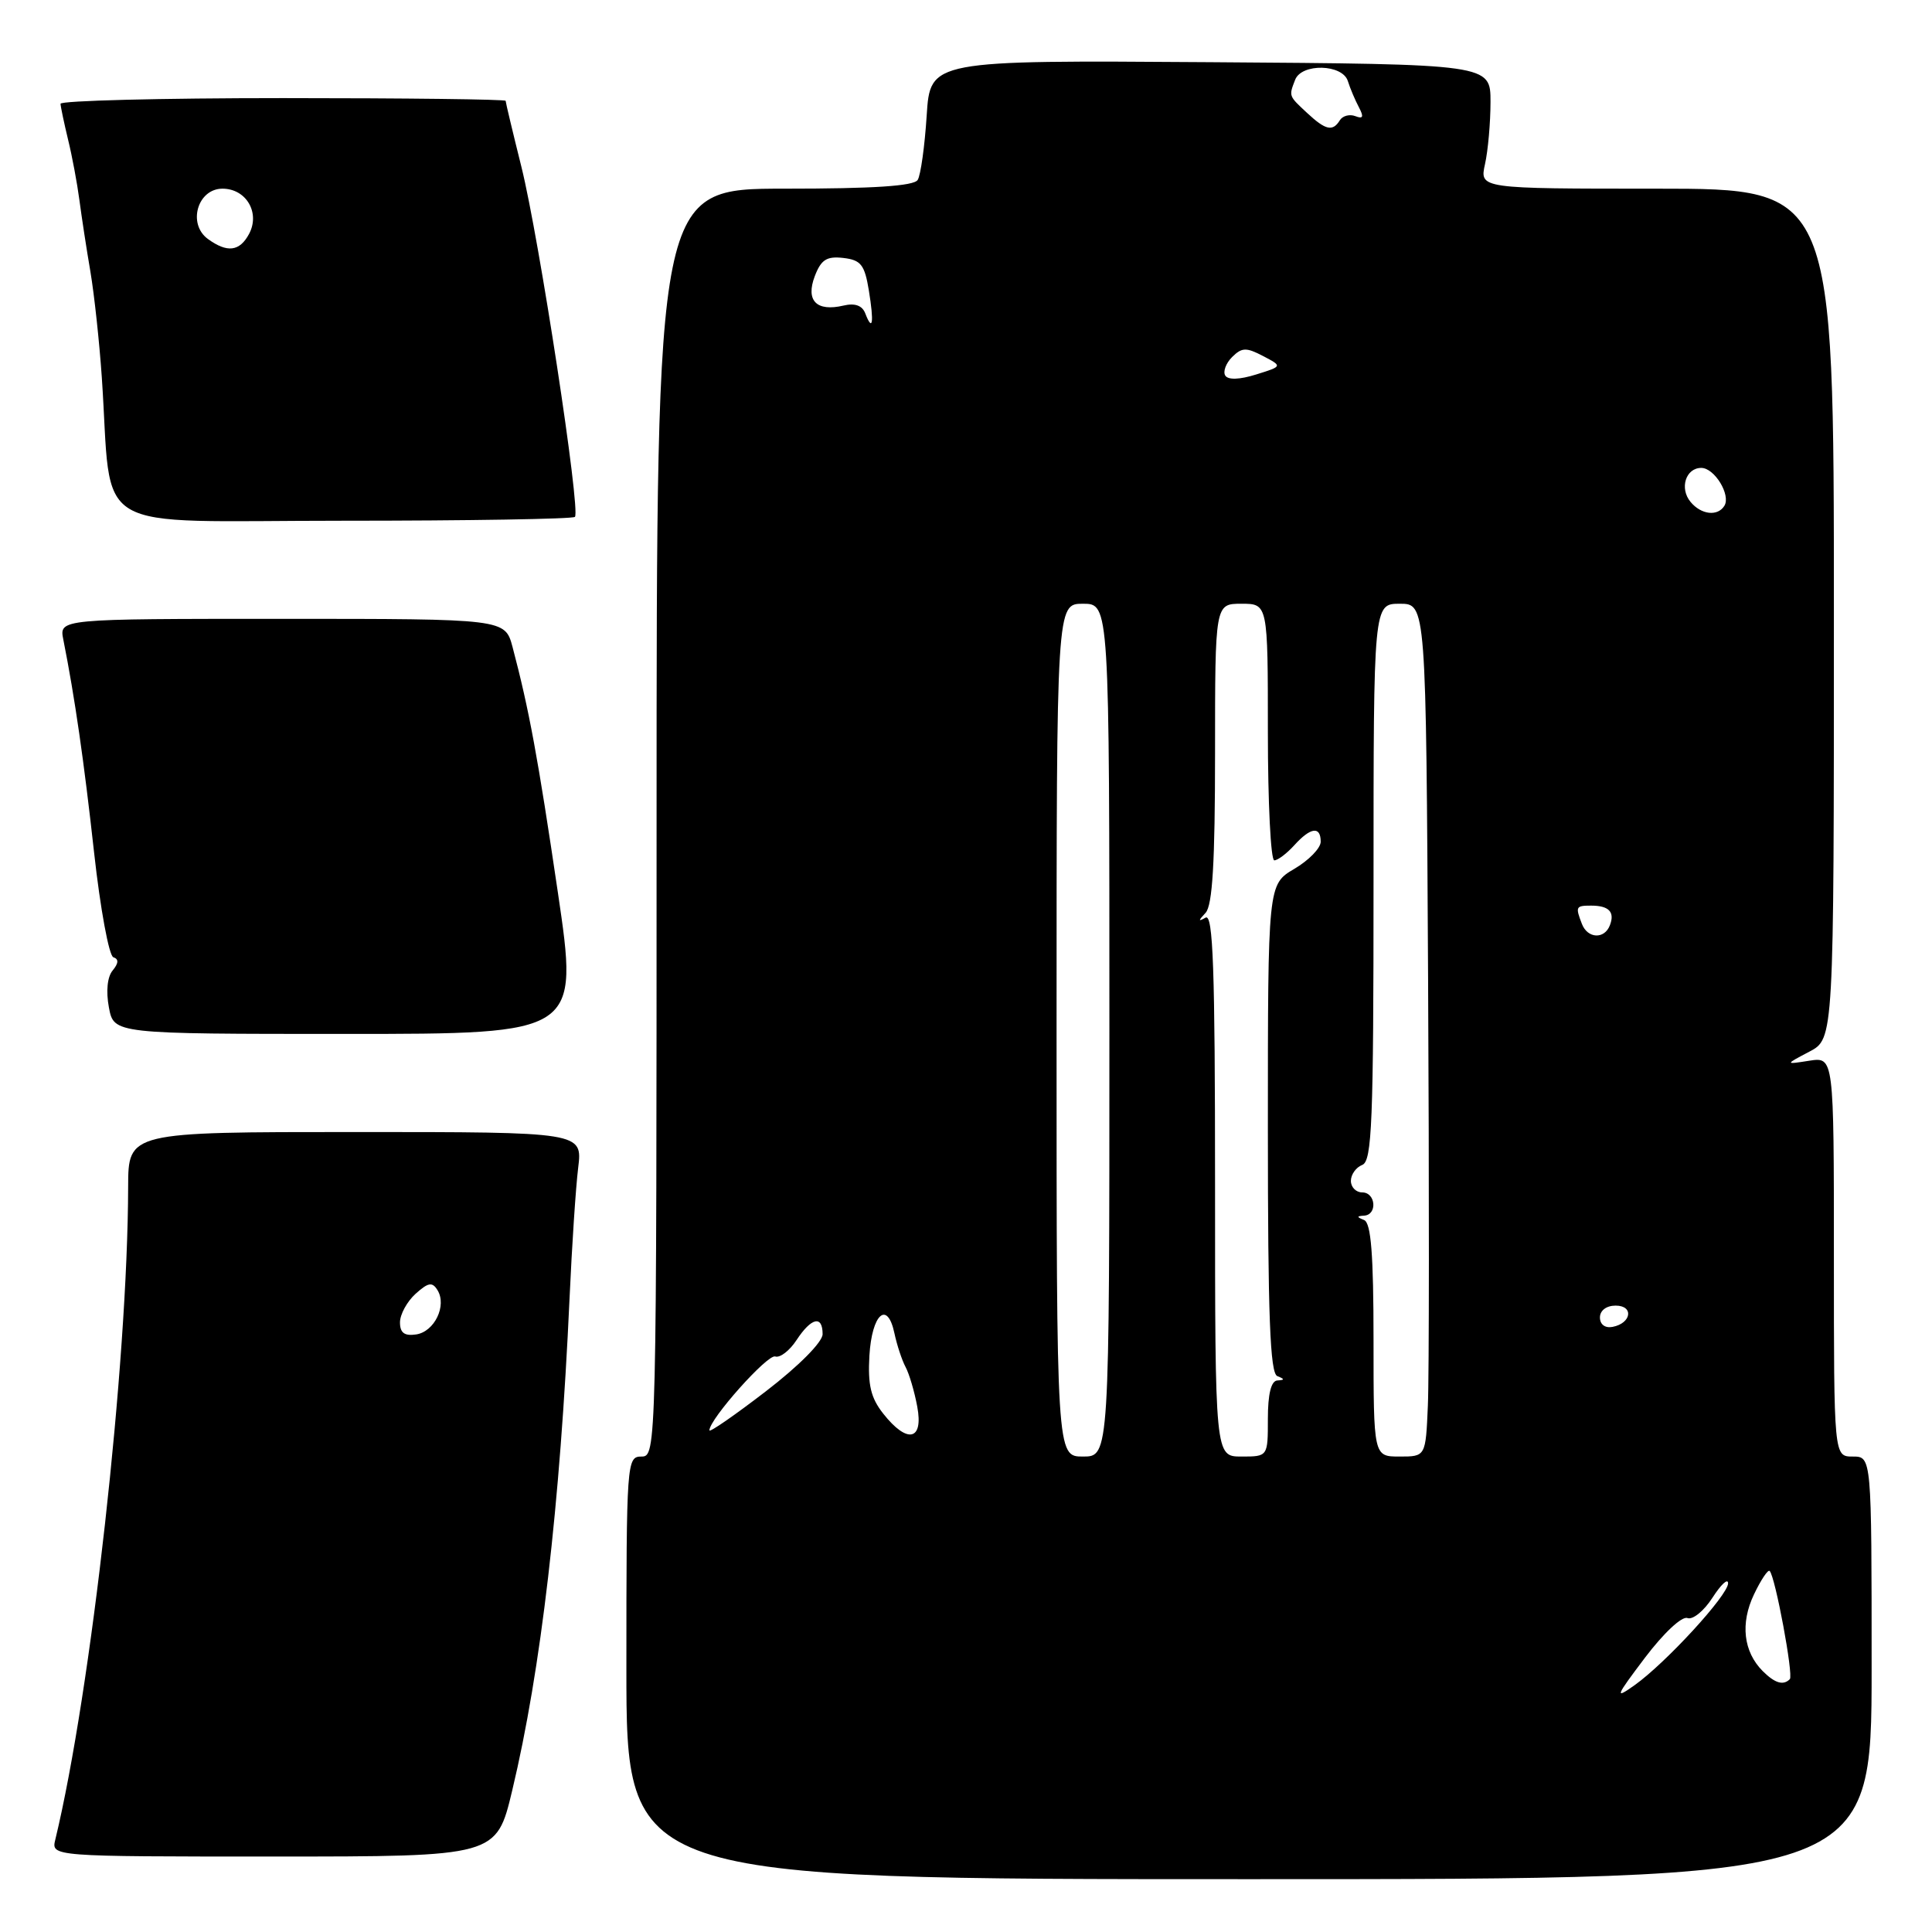 <?xml version="1.0" encoding="UTF-8" standalone="no"?>
<!DOCTYPE svg PUBLIC "-//W3C//DTD SVG 1.1//EN" "http://www.w3.org/Graphics/SVG/1.1/DTD/svg11.dtd" >
<svg xmlns="http://www.w3.org/2000/svg" xmlns:xlink="http://www.w3.org/1999/xlink" version="1.1" viewBox="0 0 256 256">
 <g >
 <path fill="currentColor"
d=" M 248.00 221.00 C 248.00 193.00 248.00 193.00 245.50 193.00 C 243.00 193.00 243.00 193.00 243.00 166.53 C 243.00 140.05 243.00 140.05 239.75 140.55 C 236.50 141.06 236.50 141.06 239.75 139.35 C 243.00 137.64 243.00 137.64 243.00 81.32 C 243.00 25.00 243.00 25.00 219.52 25.00 C 196.05 25.00 196.05 25.00 196.77 21.75 C 197.17 19.96 197.50 16.25 197.50 13.50 C 197.50 8.50 197.50 8.50 160.38 8.24 C 123.26 7.98 123.26 7.98 122.79 15.32 C 122.53 19.36 122.00 23.19 121.60 23.84 C 121.10 24.65 115.75 25.00 103.94 25.00 C 87.00 25.00 87.00 25.00 87.00 109.00 C 87.00 192.33 86.98 193.00 85.00 193.00 C 83.05 193.00 83.00 193.67 83.00 221.00 C 83.00 249.00 83.00 249.00 165.50 249.00 C 248.00 249.00 248.00 249.00 248.00 221.00 Z  M 67.87 237.25 C 71.68 221.32 74.22 199.50 75.47 172.00 C 75.78 165.12 76.29 157.36 76.61 154.75 C 77.19 150.00 77.19 150.00 47.09 150.00 C 17.00 150.00 17.00 150.00 16.98 157.25 C 16.93 180.60 12.08 224.08 7.33 243.75 C 6.78 246.00 6.78 246.00 36.28 246.00 C 65.78 246.00 65.78 246.00 67.87 237.25 Z  M 73.92 118.25 C 71.27 100.30 70.10 94.00 67.92 85.75 C 66.92 82.00 66.92 82.00 37.38 82.00 C 7.84 82.00 7.84 82.00 8.39 84.75 C 9.92 92.45 11.12 100.78 12.47 112.99 C 13.29 120.41 14.44 126.65 15.02 126.84 C 15.75 127.08 15.72 127.63 14.93 128.59 C 14.22 129.43 14.03 131.35 14.43 133.49 C 15.09 137.00 15.09 137.00 45.89 137.00 C 76.69 137.00 76.69 137.00 73.92 118.25 Z  M 76.18 68.49 C 76.97 67.70 71.44 31.56 69.09 22.11 C 67.94 17.50 67.00 13.56 67.00 13.36 C 67.00 13.16 53.73 13.00 37.50 13.00 C 21.27 13.00 8.01 13.34 8.02 13.75 C 8.04 14.16 8.49 16.30 9.02 18.50 C 9.56 20.70 10.23 24.30 10.52 26.50 C 10.81 28.70 11.46 32.98 11.98 36.00 C 12.49 39.02 13.17 45.33 13.49 50.00 C 14.93 71.19 11.26 69.00 45.41 69.00 C 62.05 69.00 75.90 68.77 76.18 68.49 Z  M 217.97 219.65 C 220.45 216.38 222.86 214.12 223.59 214.40 C 224.30 214.67 225.79 213.45 226.92 211.69 C 228.05 209.94 228.97 209.08 228.98 209.79 C 229.00 211.34 220.76 220.32 216.60 223.29 C 213.91 225.20 214.03 224.87 217.97 219.65 Z  M 233.57 221.43 C 231.01 218.86 230.58 215.11 232.41 211.27 C 233.33 209.34 234.27 207.93 234.49 208.16 C 235.23 208.90 237.67 222.00 237.16 222.50 C 236.29 223.37 235.19 223.04 233.57 221.43 Z  M 140.00 136.50 C 140.00 80.00 140.00 80.00 143.50 80.00 C 147.00 80.00 147.00 80.00 147.00 136.50 C 147.00 193.00 147.00 193.00 143.50 193.00 C 140.00 193.00 140.00 193.00 140.00 136.50 Z  M 161.00 156.94 C 161.00 128.38 160.74 121.03 159.75 121.59 C 158.75 122.15 158.75 122.02 159.75 120.95 C 160.66 119.96 161.00 114.26 161.00 99.80 C 161.00 80.00 161.00 80.00 164.50 80.00 C 168.00 80.00 168.00 80.00 168.00 97.00 C 168.00 106.35 168.38 114.00 168.85 114.00 C 169.31 114.00 170.50 113.10 171.50 112.00 C 173.66 109.61 175.00 109.43 175.00 111.53 C 175.00 112.38 173.43 114.00 171.50 115.13 C 168.00 117.20 168.00 117.20 168.00 149.52 C 168.00 174.43 168.29 181.95 169.25 182.34 C 170.25 182.74 170.25 182.86 169.25 182.92 C 168.43 182.97 168.00 184.71 168.00 188.00 C 168.00 193.00 168.00 193.00 164.50 193.00 C 161.00 193.00 161.00 193.00 161.00 156.94 Z  M 182.00 177.58 C 182.00 166.19 181.67 162.04 180.75 161.66 C 179.75 161.26 179.75 161.14 180.75 161.08 C 182.54 160.97 182.30 158.00 180.50 158.00 C 179.68 158.00 179.00 157.31 179.00 156.47 C 179.00 155.63 179.68 154.68 180.50 154.36 C 181.80 153.86 182.00 148.76 182.00 116.89 C 182.00 80.00 182.00 80.00 185.48 80.00 C 188.96 80.00 188.96 80.00 189.23 129.75 C 189.38 157.11 189.37 182.54 189.20 186.25 C 188.91 193.00 188.91 193.00 185.45 193.00 C 182.00 193.00 182.00 193.00 182.00 177.58 Z  M 94.00 189.53 C 94.00 188.04 101.71 179.40 102.72 179.74 C 103.36 179.95 104.63 178.97 105.55 177.56 C 107.51 174.58 109.00 174.24 109.00 176.78 C 109.00 177.82 105.87 180.98 101.50 184.34 C 97.38 187.51 94.00 189.85 94.00 189.53 Z  M 117.03 187.31 C 115.38 185.22 114.98 183.50 115.20 179.64 C 115.53 174.09 117.59 172.26 118.52 176.68 C 118.85 178.23 119.51 180.23 119.99 181.13 C 120.47 182.02 121.17 184.38 121.54 186.38 C 122.39 190.90 120.21 191.35 117.03 187.31 Z  M 212.00 174.57 C 212.00 173.65 212.85 173.00 214.08 173.00 C 216.52 173.00 216.18 175.34 213.67 175.82 C 212.68 176.01 212.00 175.50 212.00 174.57 Z  M 209.61 122.42 C 208.73 120.14 208.80 120.00 210.83 120.00 C 213.19 120.00 214.00 120.84 213.32 122.60 C 212.60 124.49 210.36 124.38 209.61 122.42 Z  M 224.01 66.51 C 222.51 64.71 223.37 62.00 225.43 62.00 C 227.18 62.00 229.37 65.59 228.49 67.02 C 227.60 68.46 225.42 68.21 224.01 66.51 Z  M 162.35 49.76 C 162.03 49.24 162.44 48.13 163.26 47.31 C 164.55 46.03 165.13 46.01 167.35 47.17 C 169.95 48.53 169.95 48.53 166.45 49.62 C 164.25 50.31 162.72 50.36 162.35 49.76 Z  M 114.65 41.52 C 114.25 40.48 113.28 40.13 111.77 40.49 C 108.19 41.33 106.73 39.84 107.96 36.60 C 108.80 34.40 109.54 33.93 111.74 34.18 C 114.08 34.45 114.57 35.08 115.13 38.50 C 115.83 42.78 115.63 44.07 114.65 41.52 Z  M 173.19 14.96 C 170.74 12.68 170.77 12.76 171.61 10.58 C 172.46 8.35 177.90 8.48 178.60 10.75 C 178.90 11.71 179.56 13.27 180.06 14.21 C 180.74 15.50 180.62 15.79 179.59 15.39 C 178.83 15.10 177.91 15.34 177.54 15.93 C 176.59 17.47 175.66 17.26 173.19 14.96 Z  M 53.00 175.22 C 53.00 174.17 53.93 172.47 55.06 171.44 C 56.75 169.92 57.28 169.83 57.97 170.95 C 59.24 173.00 57.57 176.46 55.14 176.82 C 53.59 177.05 53.00 176.61 53.00 175.22 Z  M 27.54 31.66 C 24.82 29.66 26.18 25.00 29.48 25.00 C 32.63 25.00 34.50 28.20 33.00 31.00 C 31.75 33.33 30.11 33.53 27.54 31.66 Z "/>
</g>
</svg>